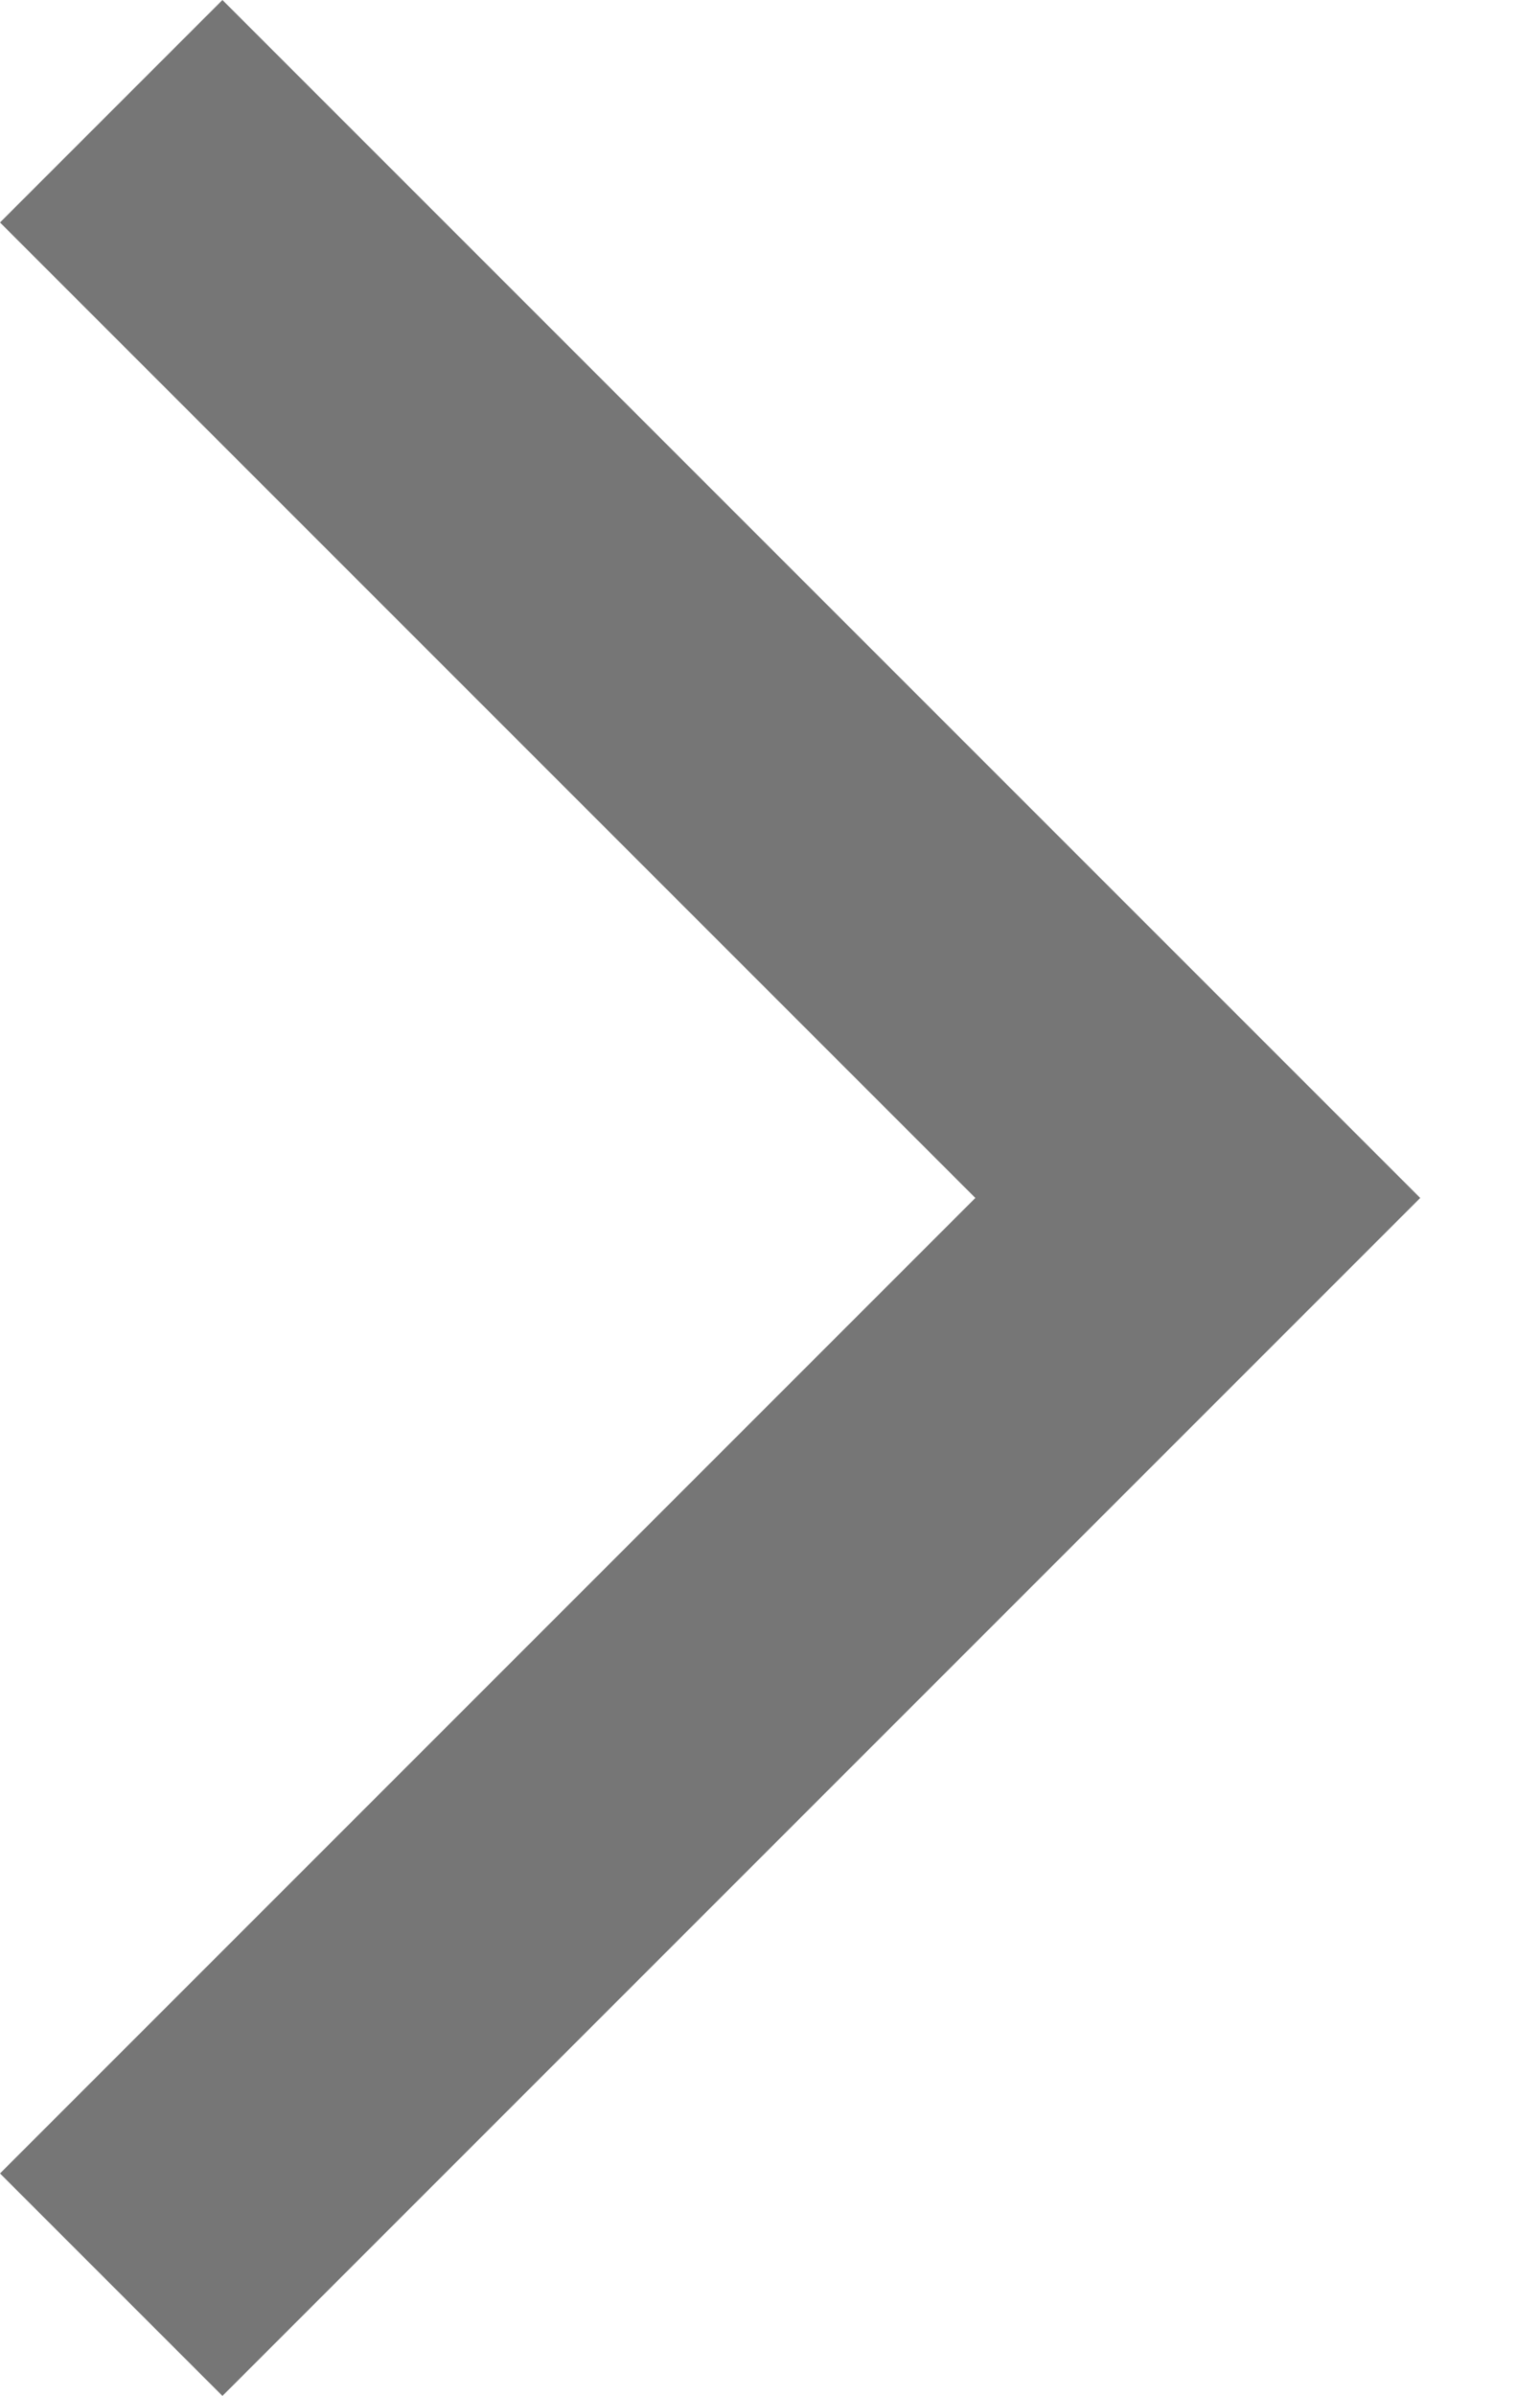 <!-- used in breadcrumbs -->
<svg xmlns="http://www.w3.org/2000/svg" width="9" height="14" viewBox="0 0 9 14">
    <path fill="#767676" fill-rule="evenodd" d="M1.3 14L0 12.7 5.7 7 0 1.3 1.3 0l7 7z"/>
</svg>